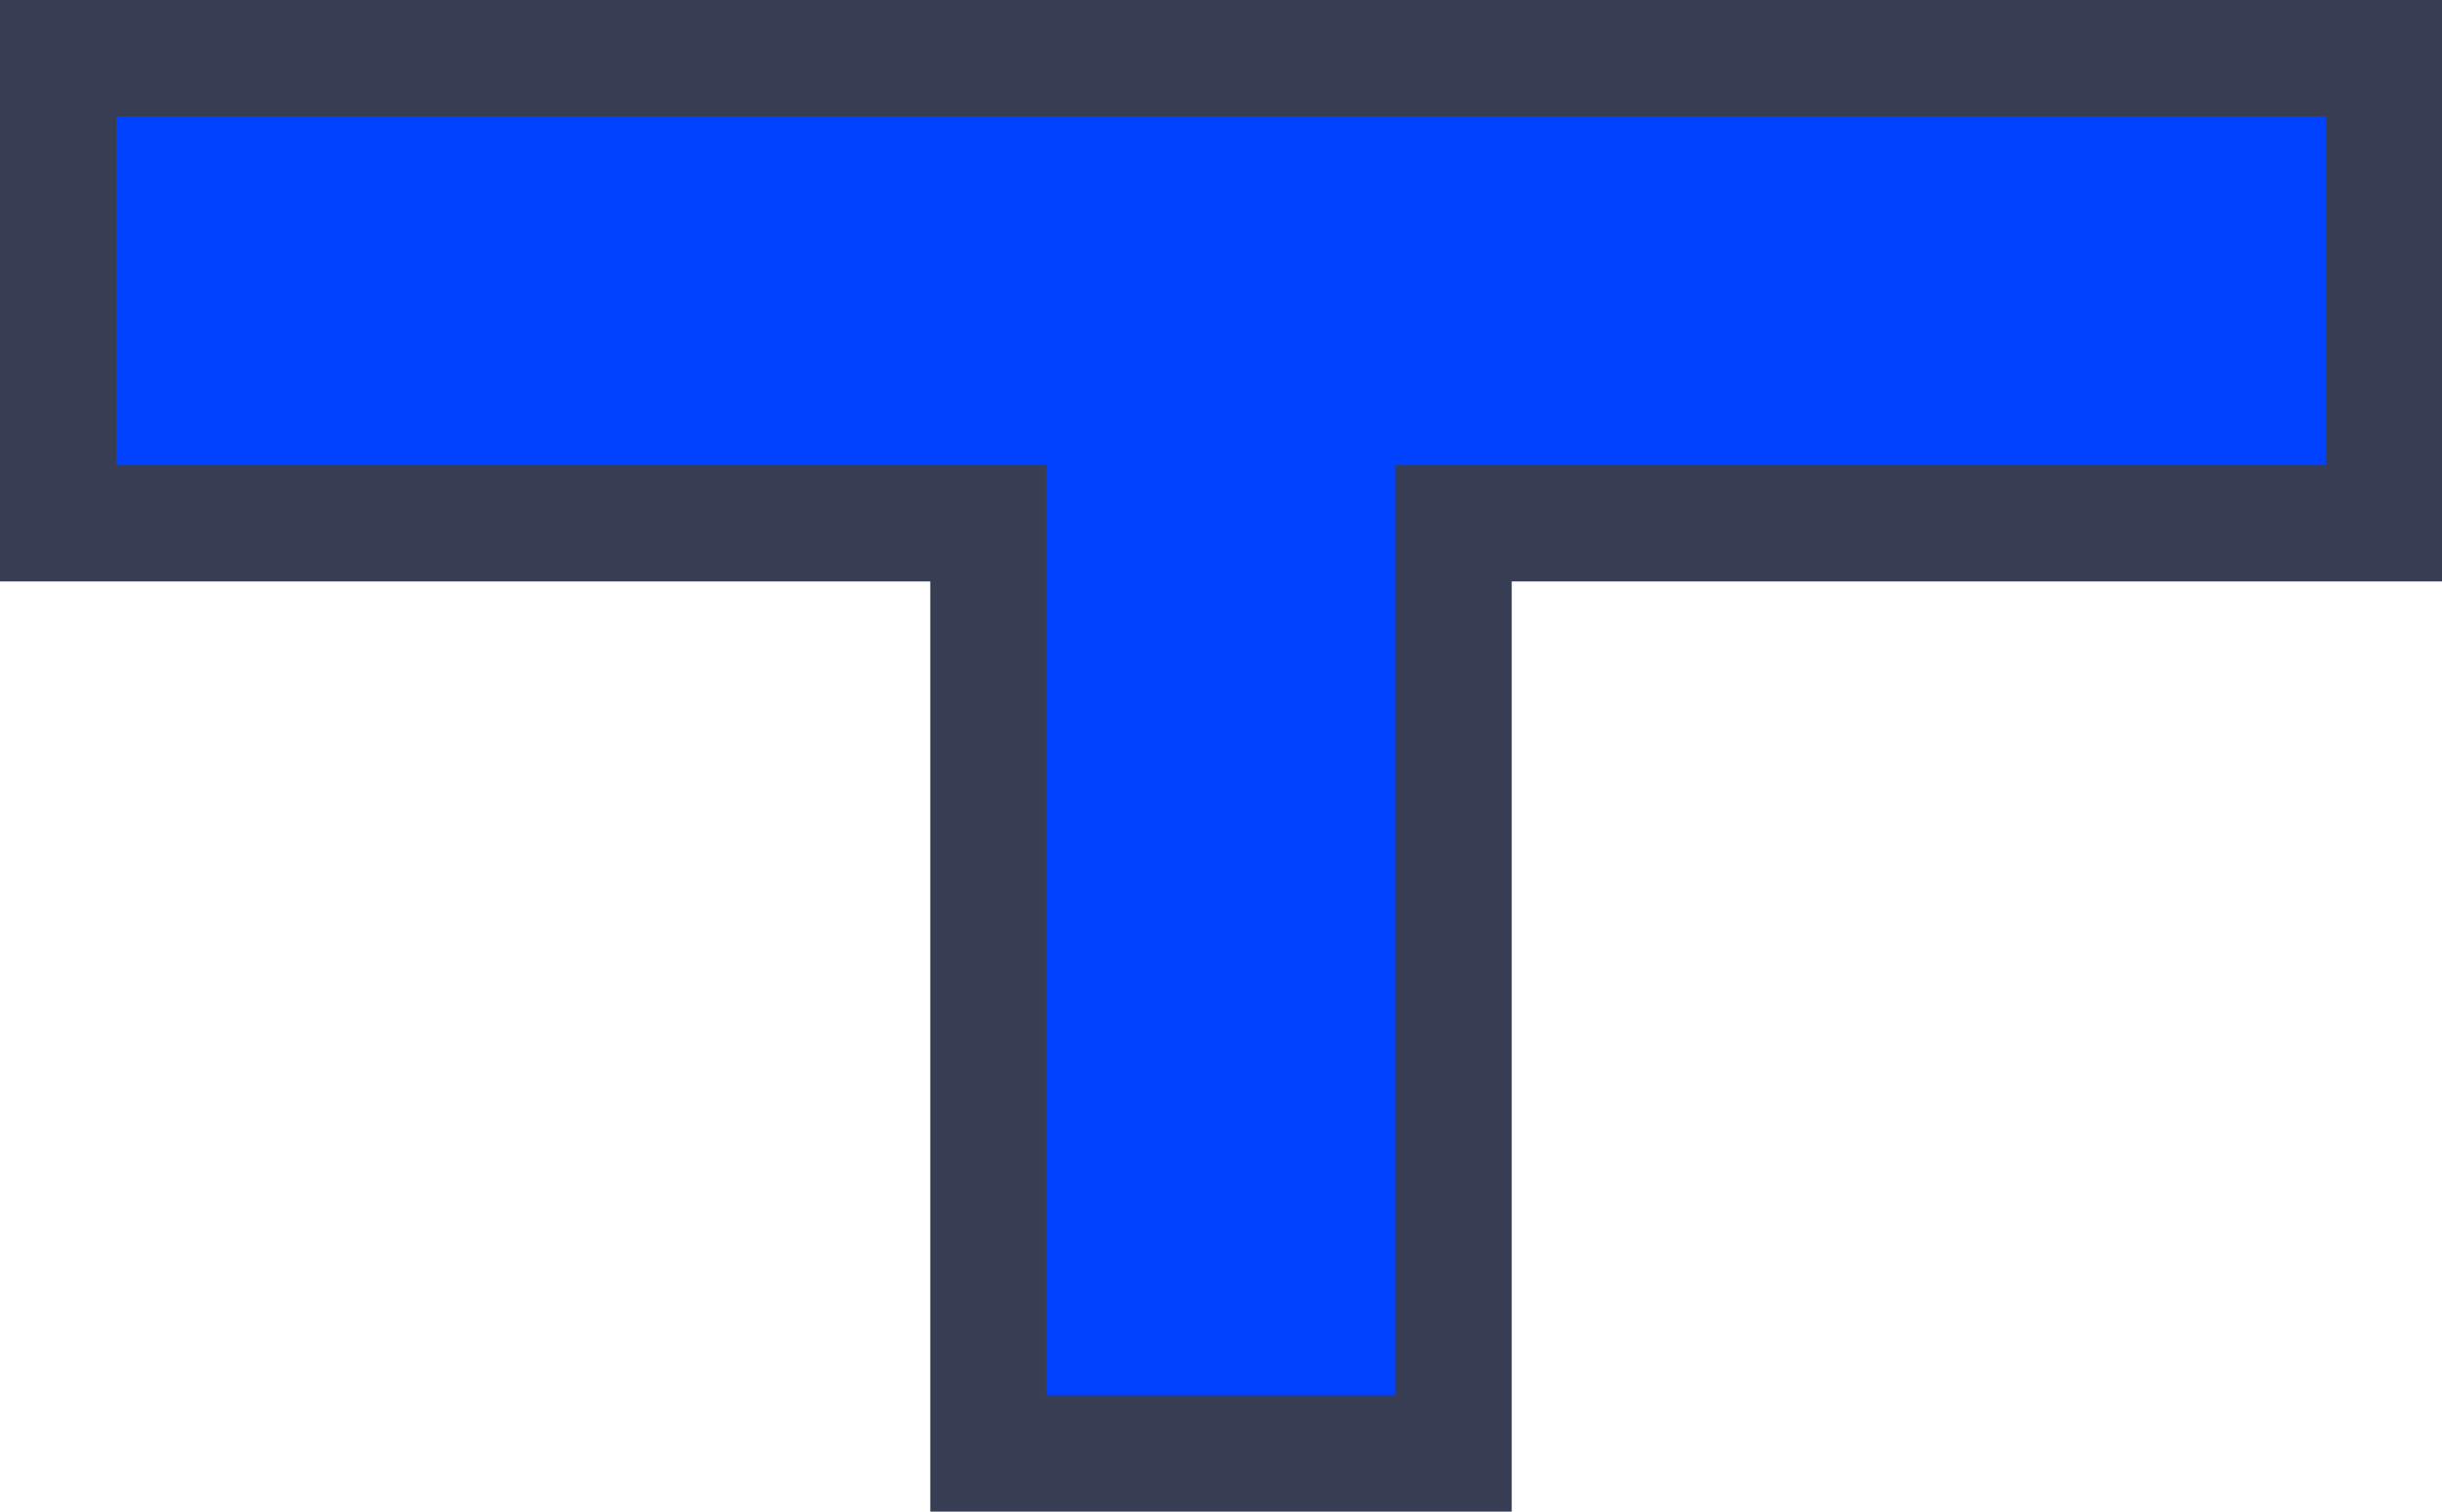 <svg width="21" height="13" viewBox="0 0 21 13" fill="none" xmlns="http://www.w3.org/2000/svg">
<path d="M20 4.5L20.5 4.5L20.5 4L20.5 1L20.5 0.5L20 0.5L12.5 0.5L12 0.5L9 0.5L8.5 0.5L1 0.5L0.5 0.5L0.5 1L0.5 4L0.5 4.5L1 4.5L8.5 4.5L8.5 12L8.5 12.5L9 12.5L12 12.5L12.5 12.5L12.5 12L12.5 4.5L20 4.5Z" fill="#0042FF" stroke="#373D52"/>
</svg>
